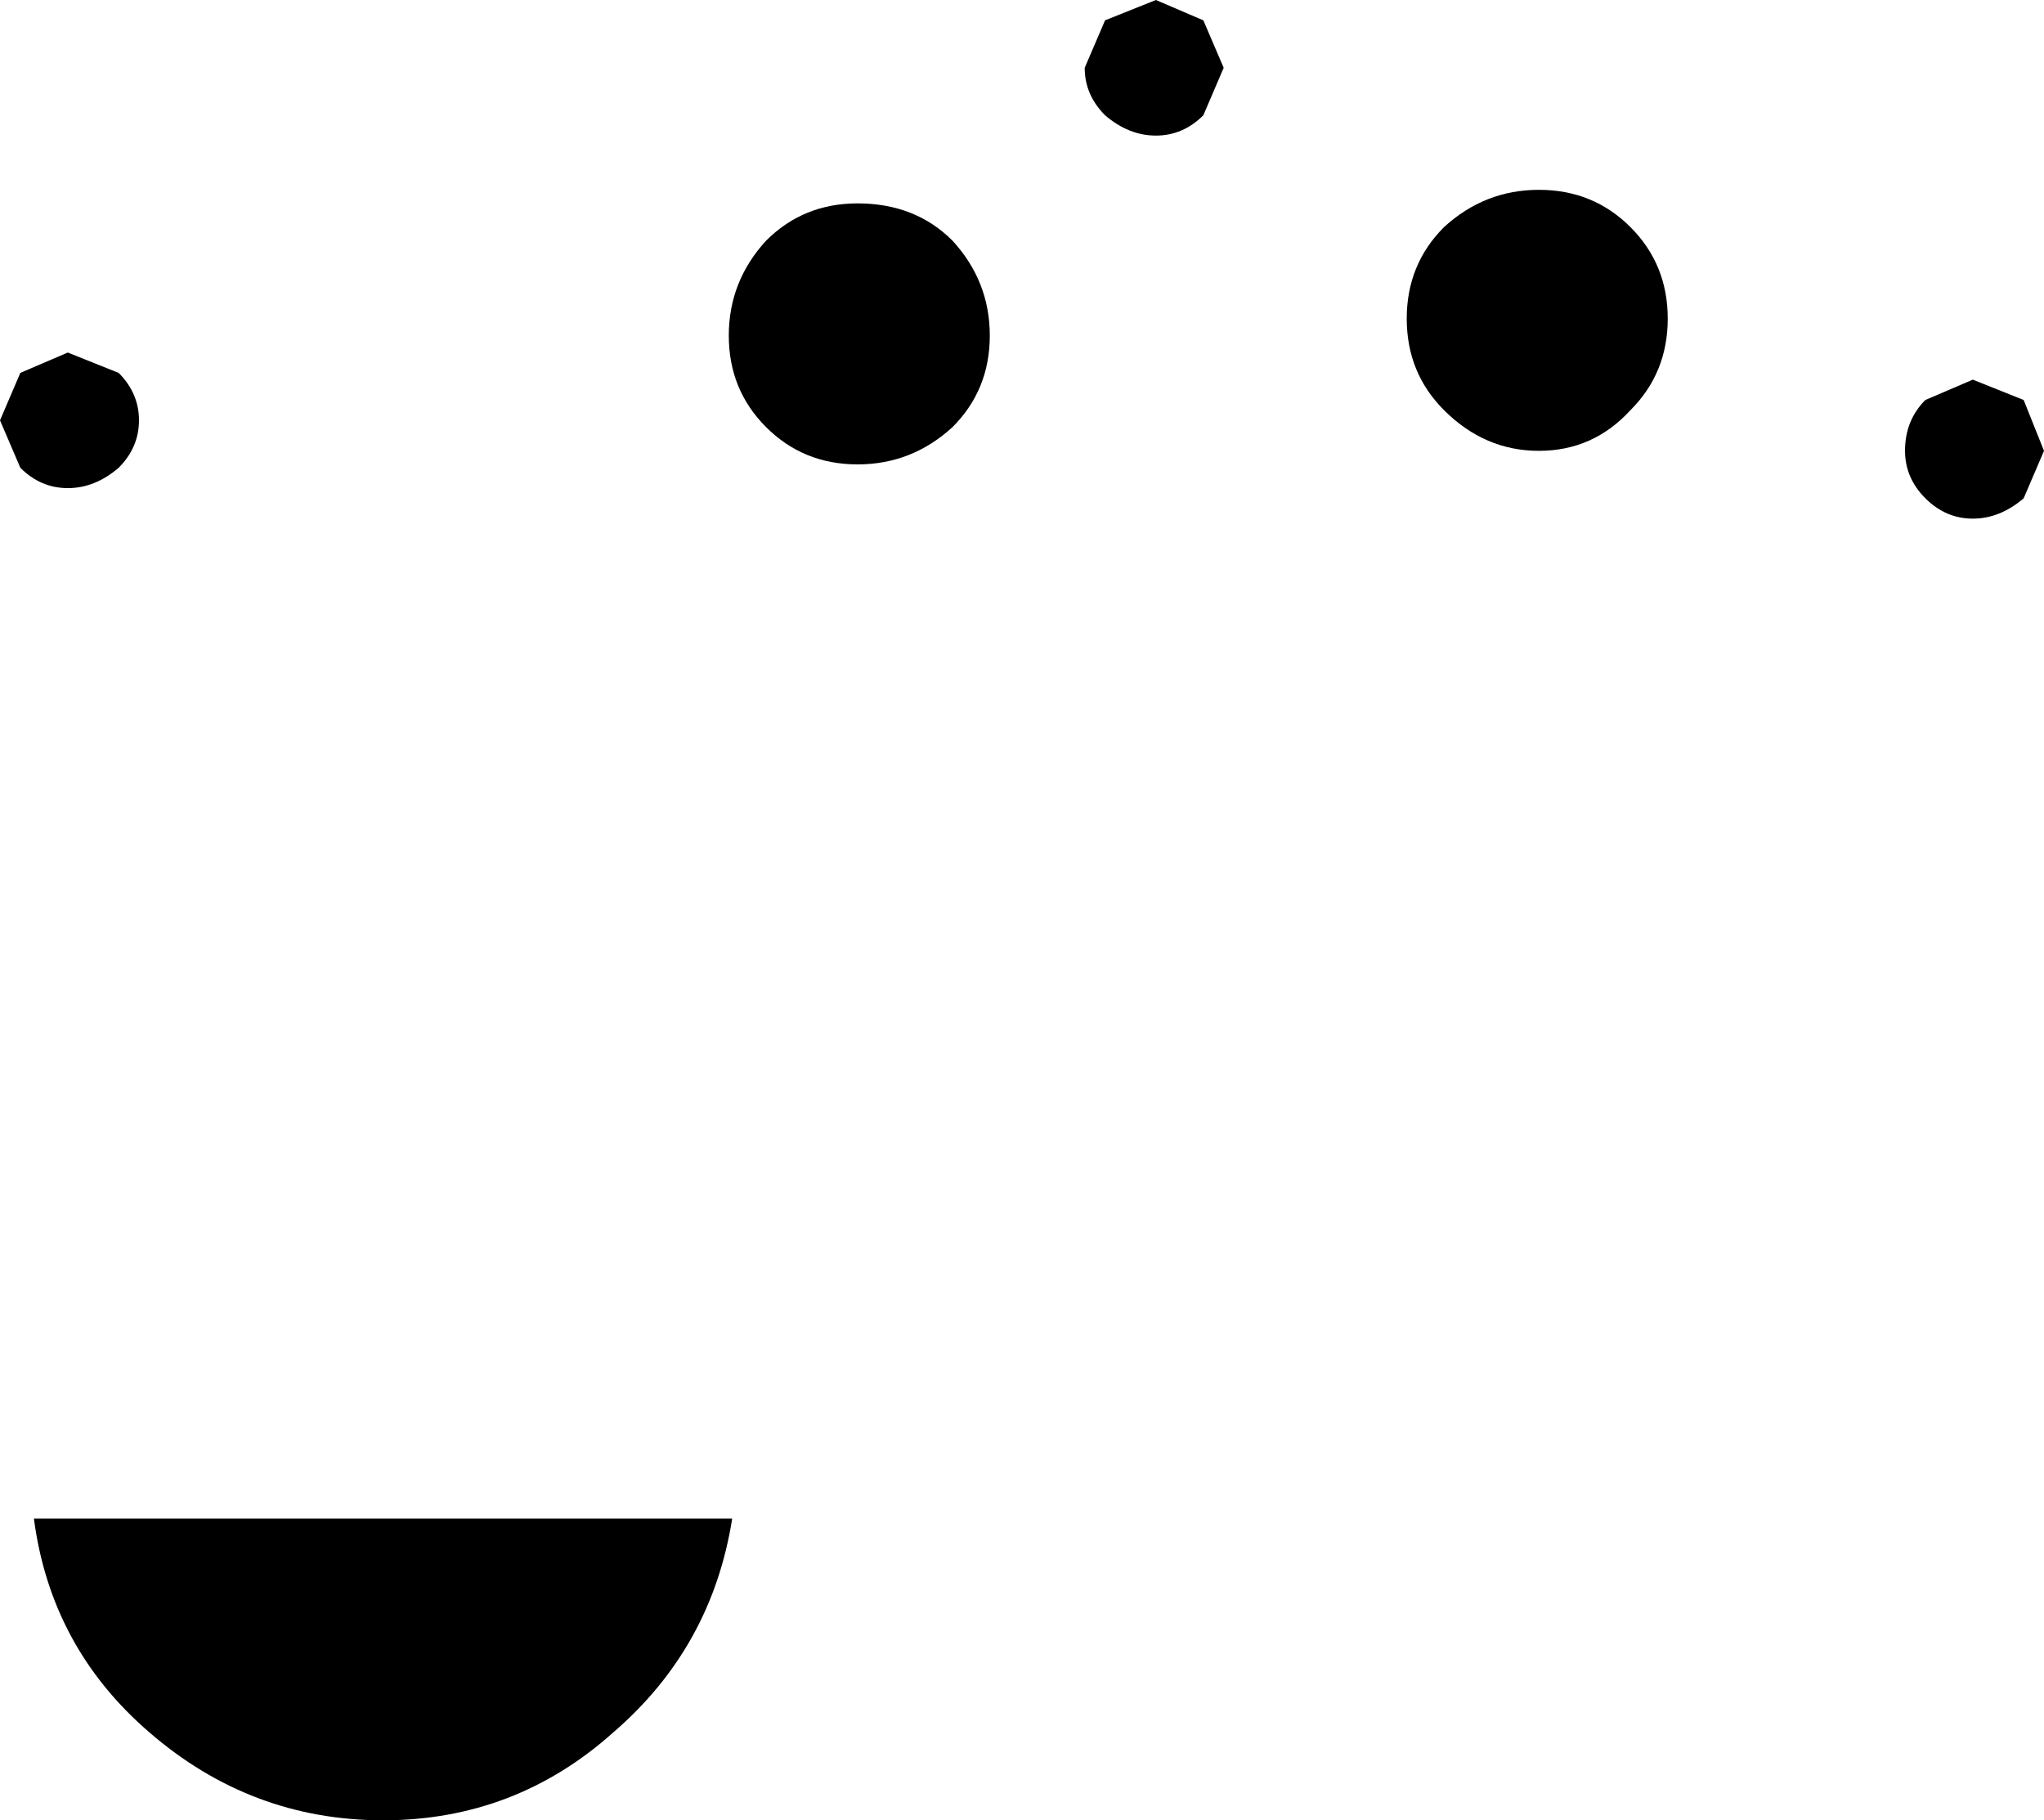 <?xml version="1.0" encoding="UTF-8" standalone="no"?>
<svg xmlns:xlink="http://www.w3.org/1999/xlink" height="26.85px" width="30.15px" xmlns="http://www.w3.org/2000/svg">
  <g transform="matrix(1.0, 0.0, 0.0, 1.0, 14.6, 38.65)">
    <path d="M8.1 -32.0 Q7.3 -32.0 6.7 -32.6 6.15 -33.15 6.15 -33.95 6.15 -34.75 6.7 -35.3 7.3 -35.85 8.1 -35.85 8.9 -35.85 9.45 -35.3 10.0 -34.75 10.0 -33.95 10.0 -33.15 9.45 -32.6 8.9 -32.0 8.1 -32.0" fill="#000000" fill-rule="evenodd" stroke="none"/>
    <path d="M2.45 -38.65 L3.15 -38.35 3.45 -37.65 3.15 -36.95 Q2.85 -36.65 2.45 -36.65 2.05 -36.65 1.7 -36.95 1.4 -37.25 1.4 -37.65 L1.7 -38.35 2.45 -38.65" fill="#000000" fill-rule="evenodd" stroke="none"/>
    <path d="M14.5 -31.0 Q14.1 -31.0 13.8 -31.3 13.5 -31.6 13.5 -32.0 13.5 -32.45 13.8 -32.75 L14.5 -33.05 15.25 -32.75 15.55 -32.0 15.25 -31.3 Q14.9 -31.0 14.5 -31.0" fill="#000000" fill-rule="evenodd" stroke="none"/>
    <path d="M-13.6 -31.45 Q-14.0 -31.45 -14.3 -31.75 L-14.6 -32.45 -14.3 -33.15 -13.6 -33.45 -12.85 -33.15 Q-12.55 -32.85 -12.55 -32.45 -12.55 -32.05 -12.85 -31.75 -13.2 -31.45 -13.6 -31.45" fill="#000000" fill-rule="evenodd" stroke="none"/>
    <path d="M-1.95 -35.65 Q-1.1 -35.65 -0.55 -35.1 0.0 -34.5 0.0 -33.7 0.0 -32.9 -0.55 -32.35 -1.15 -31.8 -1.95 -31.8 -2.75 -31.8 -3.3 -32.35 -3.85 -32.9 -3.85 -33.7 -3.85 -34.5 -3.3 -35.1 -2.75 -35.65 -1.95 -35.65" fill="#000000" fill-rule="evenodd" stroke="none"/>
    <path d="M-8.95 -11.8 Q-10.9 -11.8 -12.4 -13.1 -13.85 -14.35 -14.1 -16.25 L-3.8 -16.25 Q-4.1 -14.35 -5.55 -13.1 -7.0 -11.8 -8.95 -11.8" fill="#000000" fill-rule="evenodd" stroke="none"/>
  </g>
</svg>
